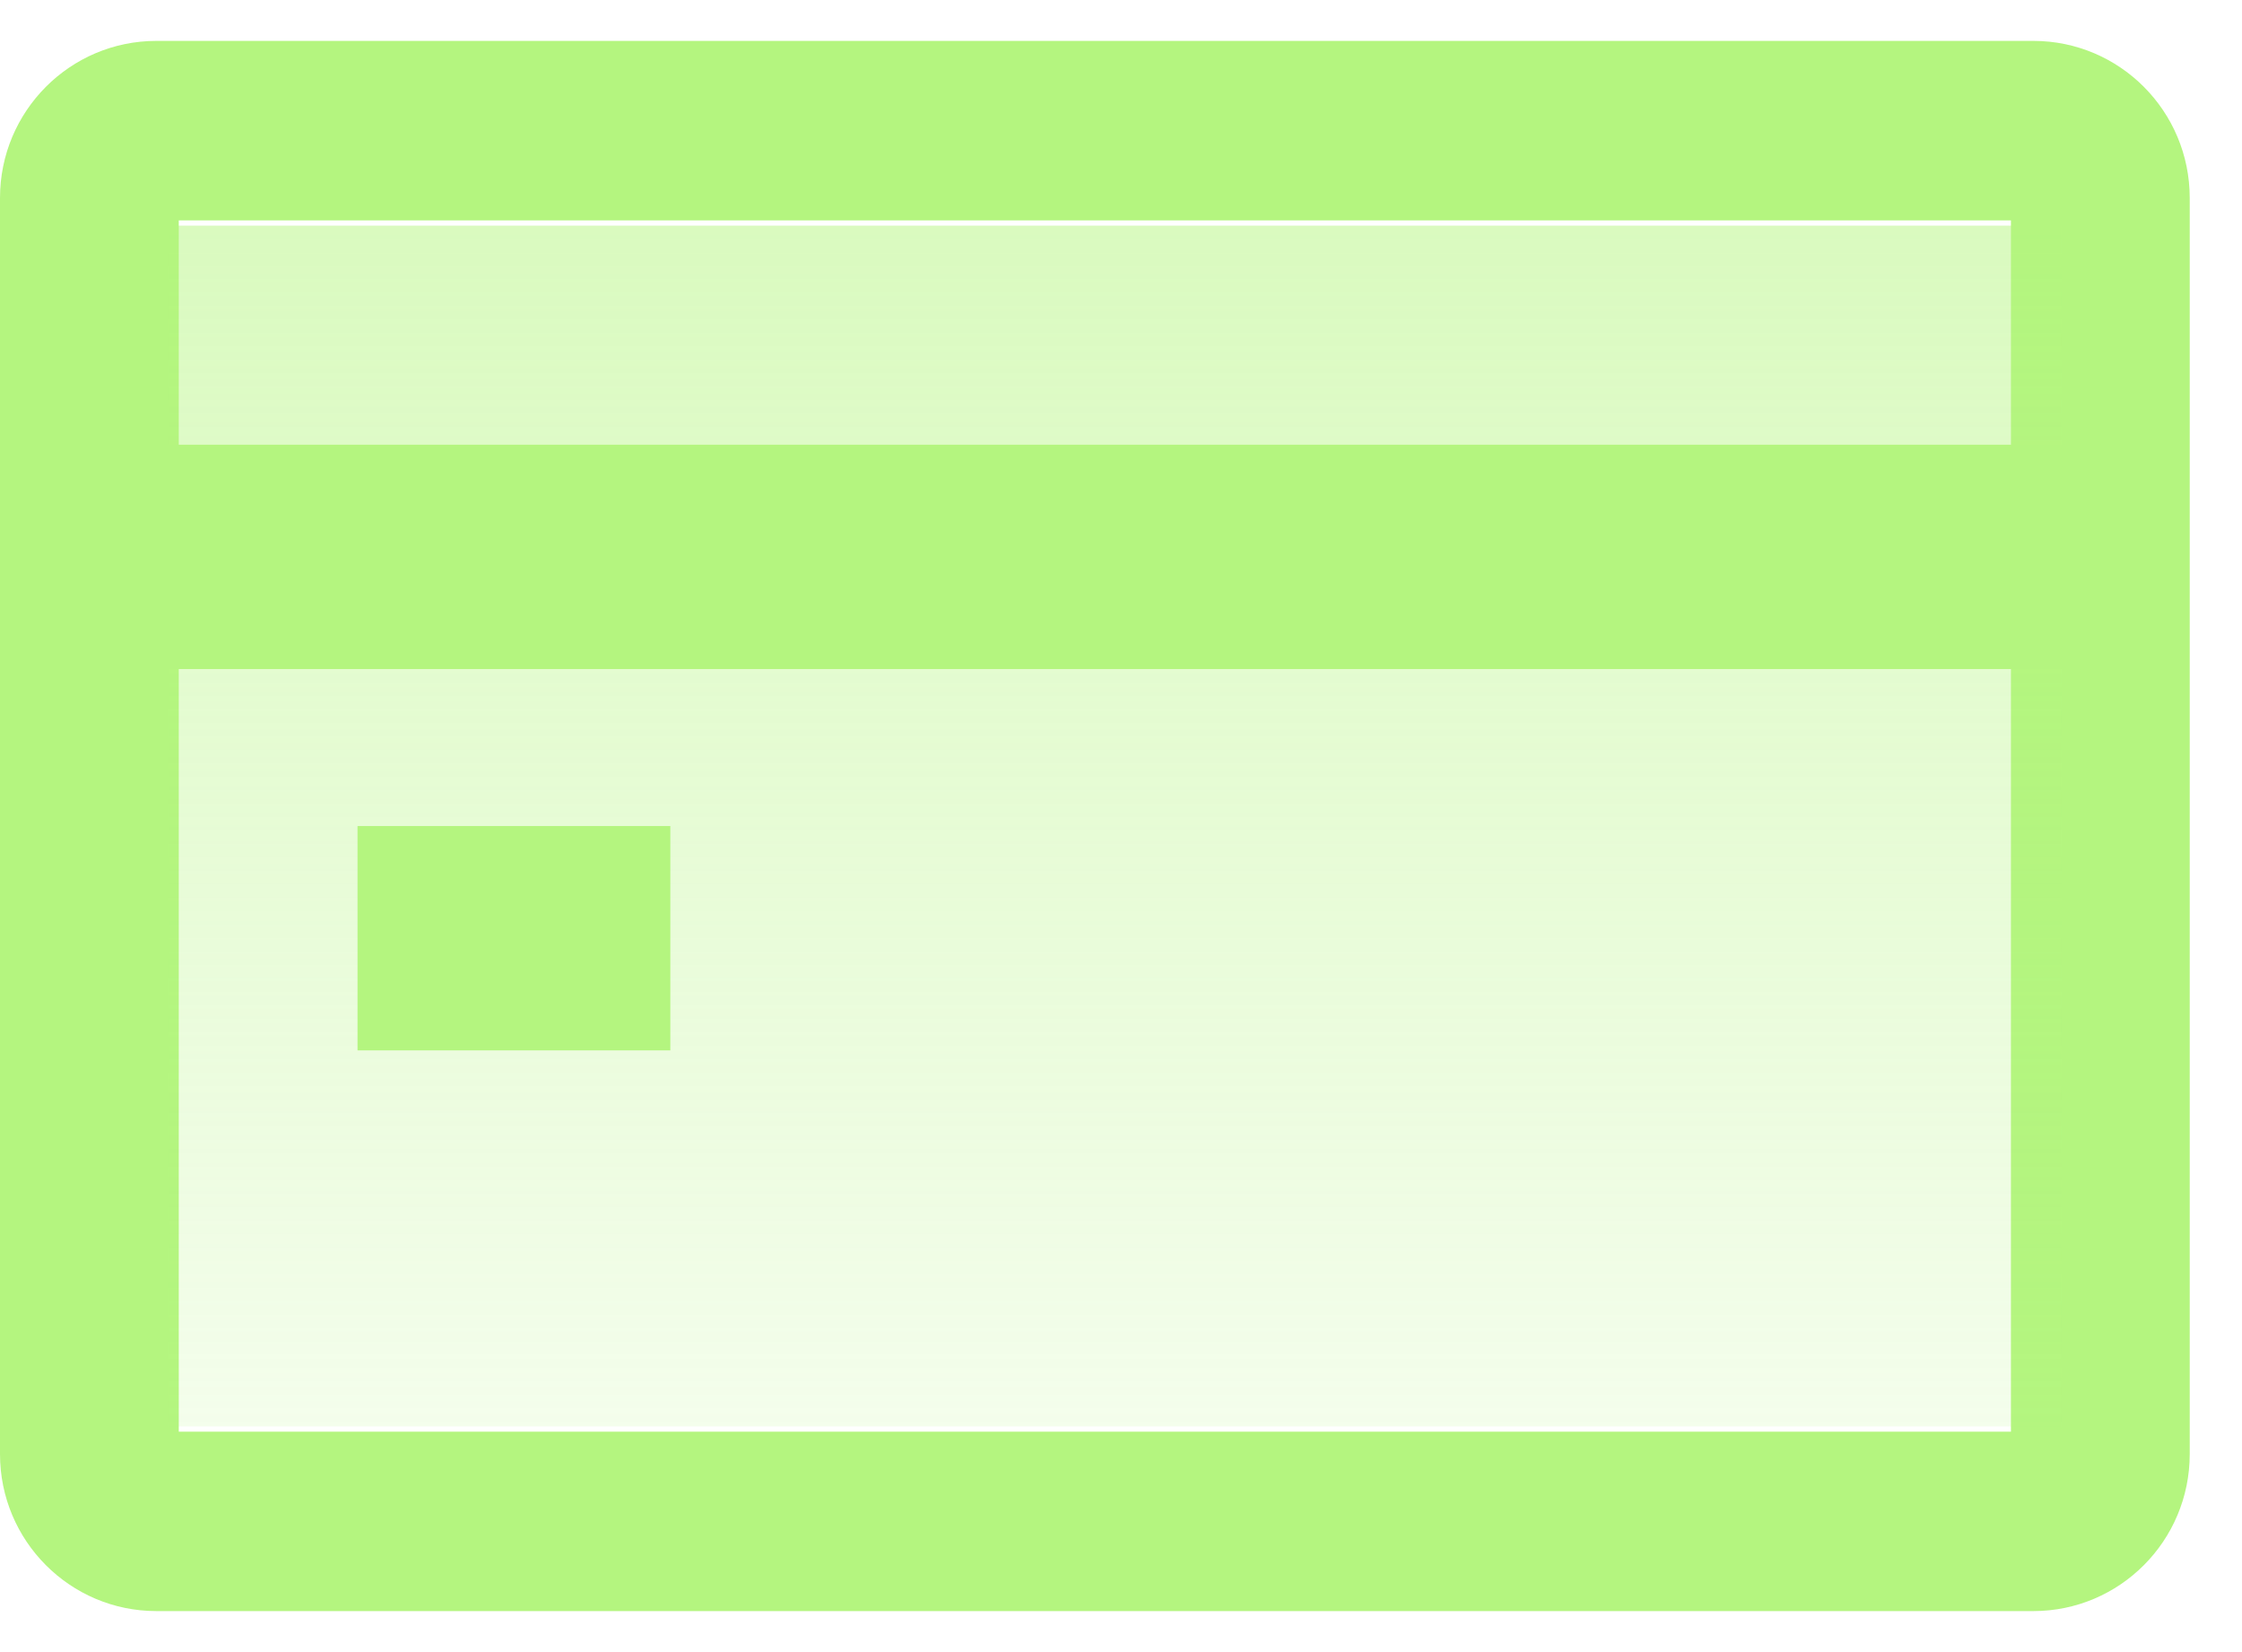 <svg width="38" height="28" viewBox="0 0 38 28" fill="none" xmlns="http://www.w3.org/2000/svg">
<path fill-rule="evenodd" clip-rule="evenodd" d="M3.03 3.735V24.264H34.084V3.735H3.03ZM2.651 0.693C1.187 0.693 0 1.885 0 3.355V24.644C0 26.114 1.187 27.305 2.651 27.305H34.463C35.927 27.305 37.114 26.114 37.114 24.644V3.355C37.114 1.885 35.927 0.693 34.463 0.693H2.651Z" fill="#B4F57F"/>
<path d="M2.853 3.824H34.942V24.175H2.853V3.824Z" fill="url(#paint0_linear_8119_1205)"/>
<path d="M1.894 7.537H35.599V11.339H1.894V7.537Z" fill="#B4F57F"/>
<path d="M6.06 14H11.362V17.802H6.06V14Z" fill="#B4F57F"/>
<defs>
<linearGradient id="paint0_linear_8119_1205" x1="18.897" y1="3.824" x2="18.897" y2="32.866" gradientUnits="userSpaceOnUse">
<stop stop-color="#B4F57F" stop-opacity="0.5"/>
<stop offset="1" stop-color="#B4F57F" stop-opacity="0"/>
</linearGradient>
</defs>
</svg>

